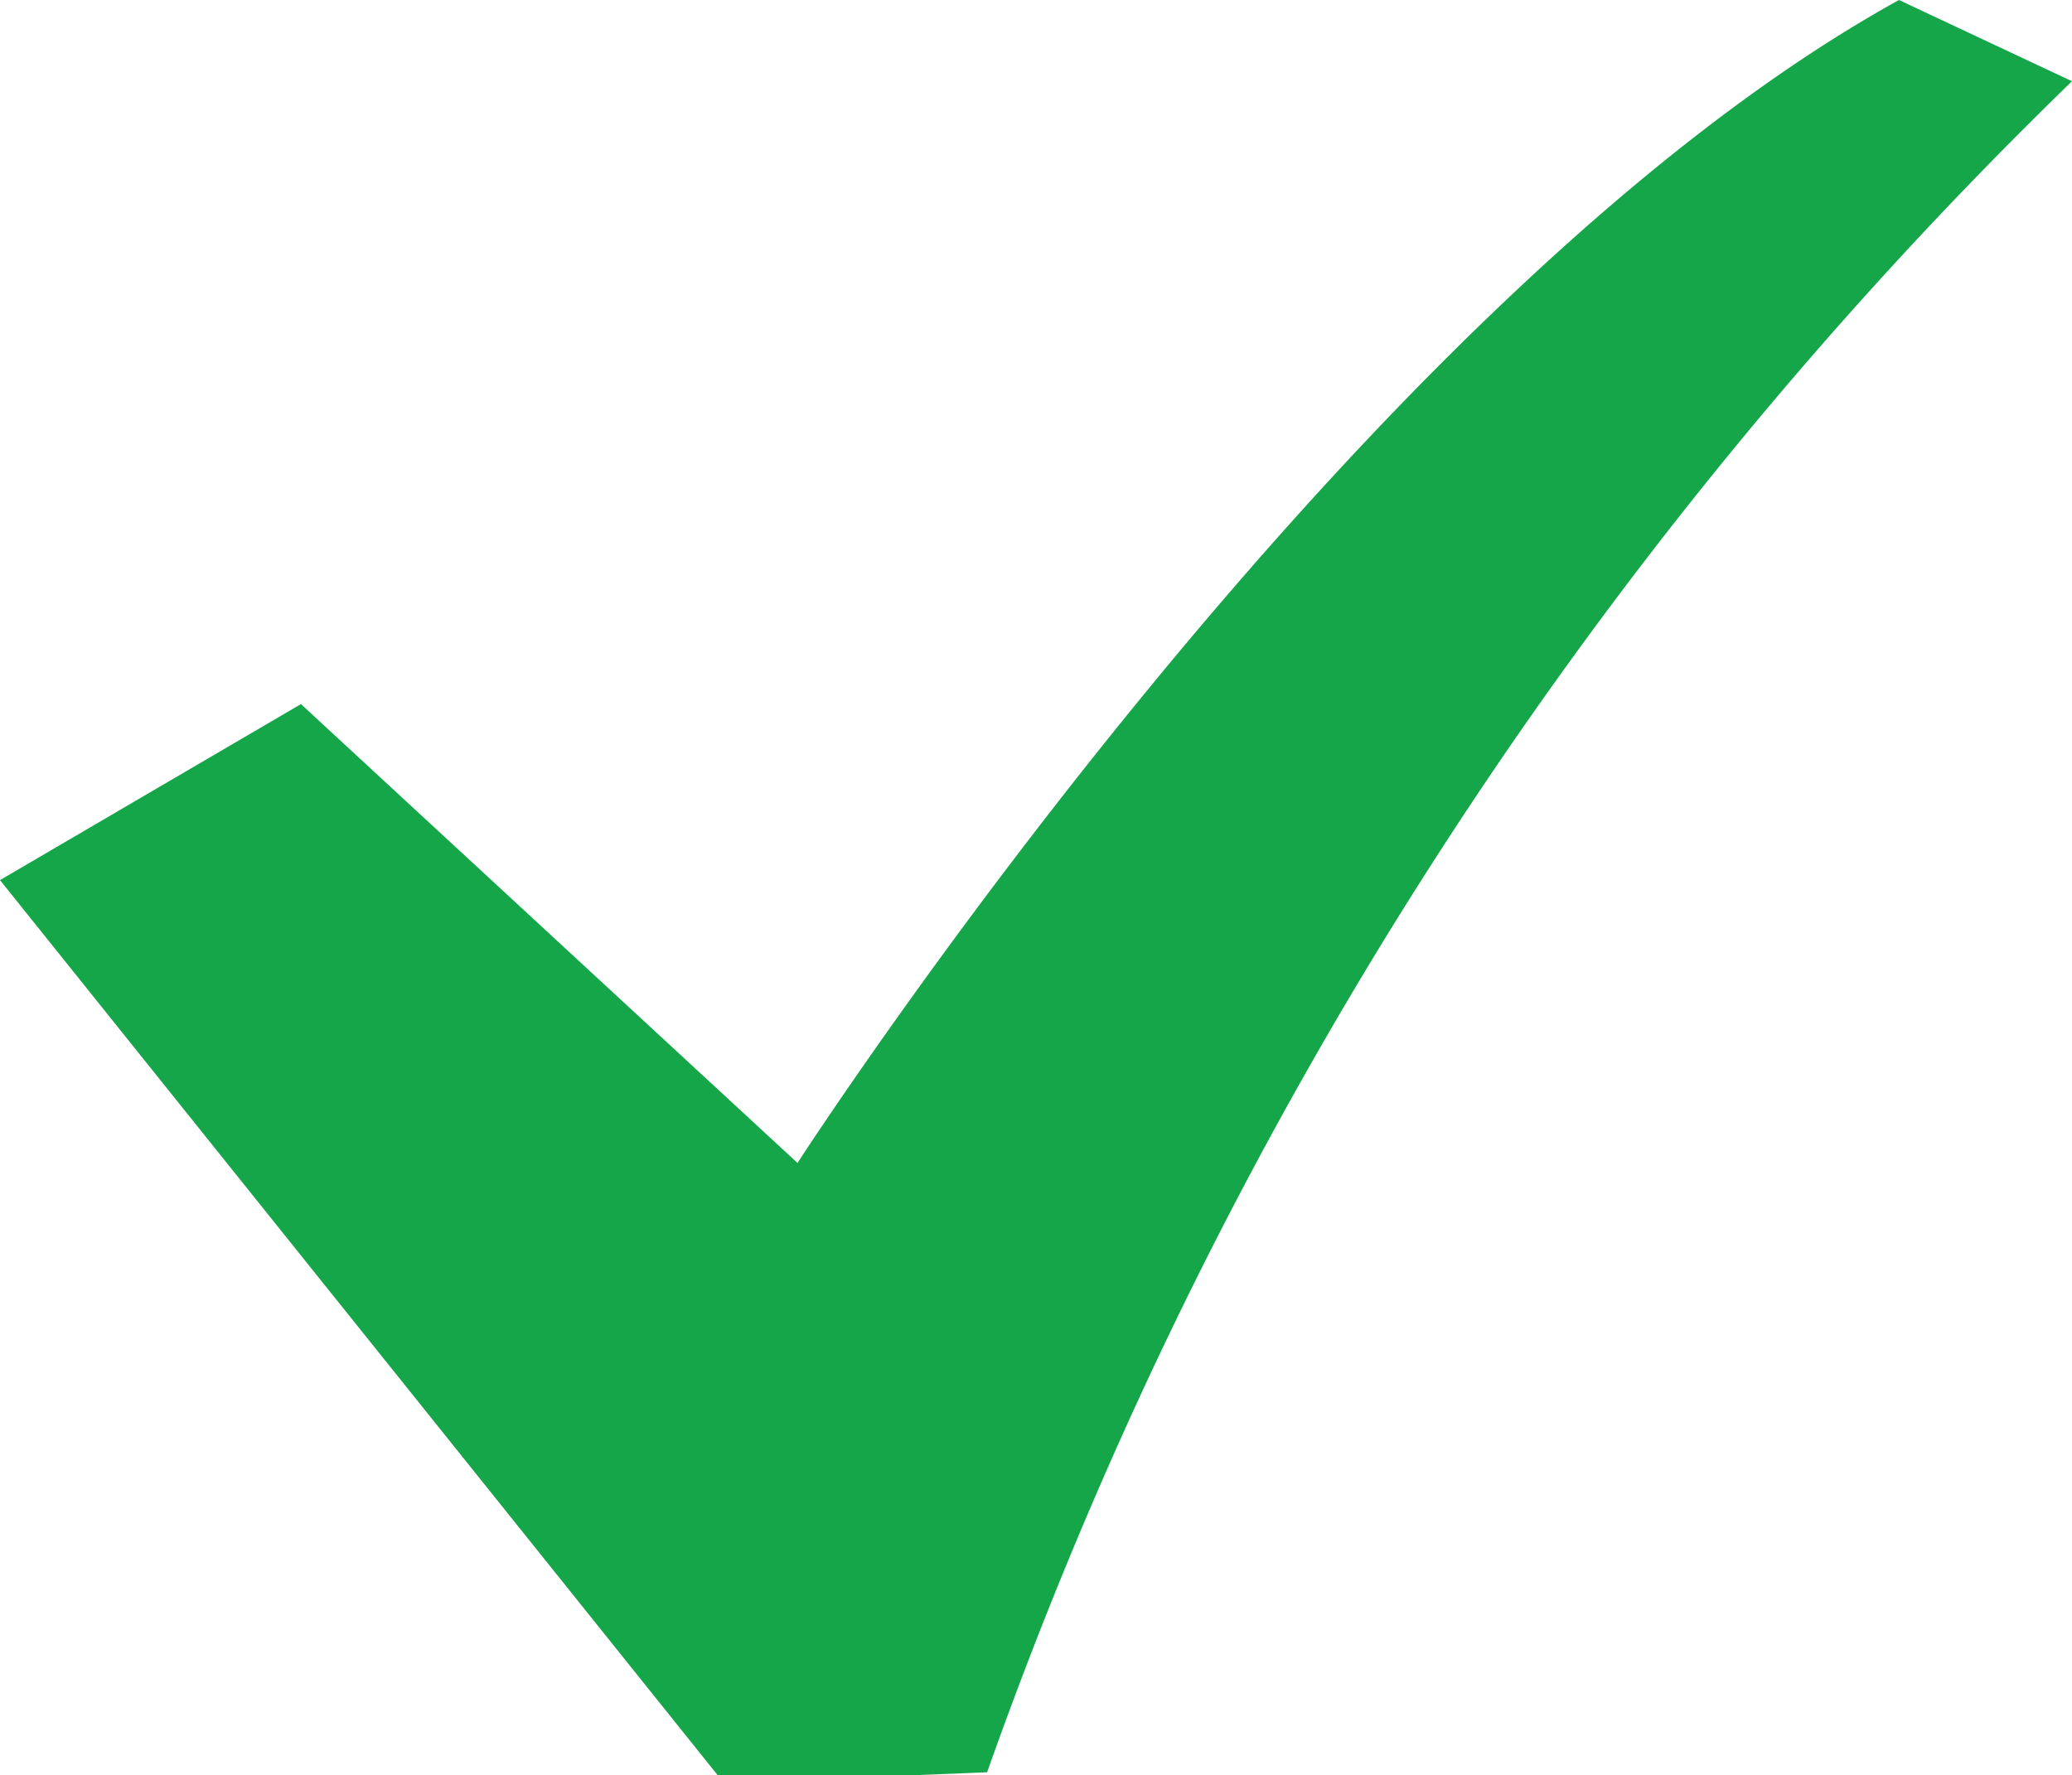 <svg xmlns="http://www.w3.org/2000/svg" viewBox="0 0 13.77 11.8"><defs><style>.cls-1{fill:#15a64a;fill-rule:evenodd;}</style></defs><g id="Layer_2" data-name="Layer 2"><g id="Layer_1-2" data-name="Layer 1"><path class="cls-1" d="M12.62,0C9,2,5.3,7.73,5.3,7.73L2,4.68,0,5.85l4.81,6,1.75-.07A29.24,29.24,0,0,1,13.77.54Z"/></g></g></svg>